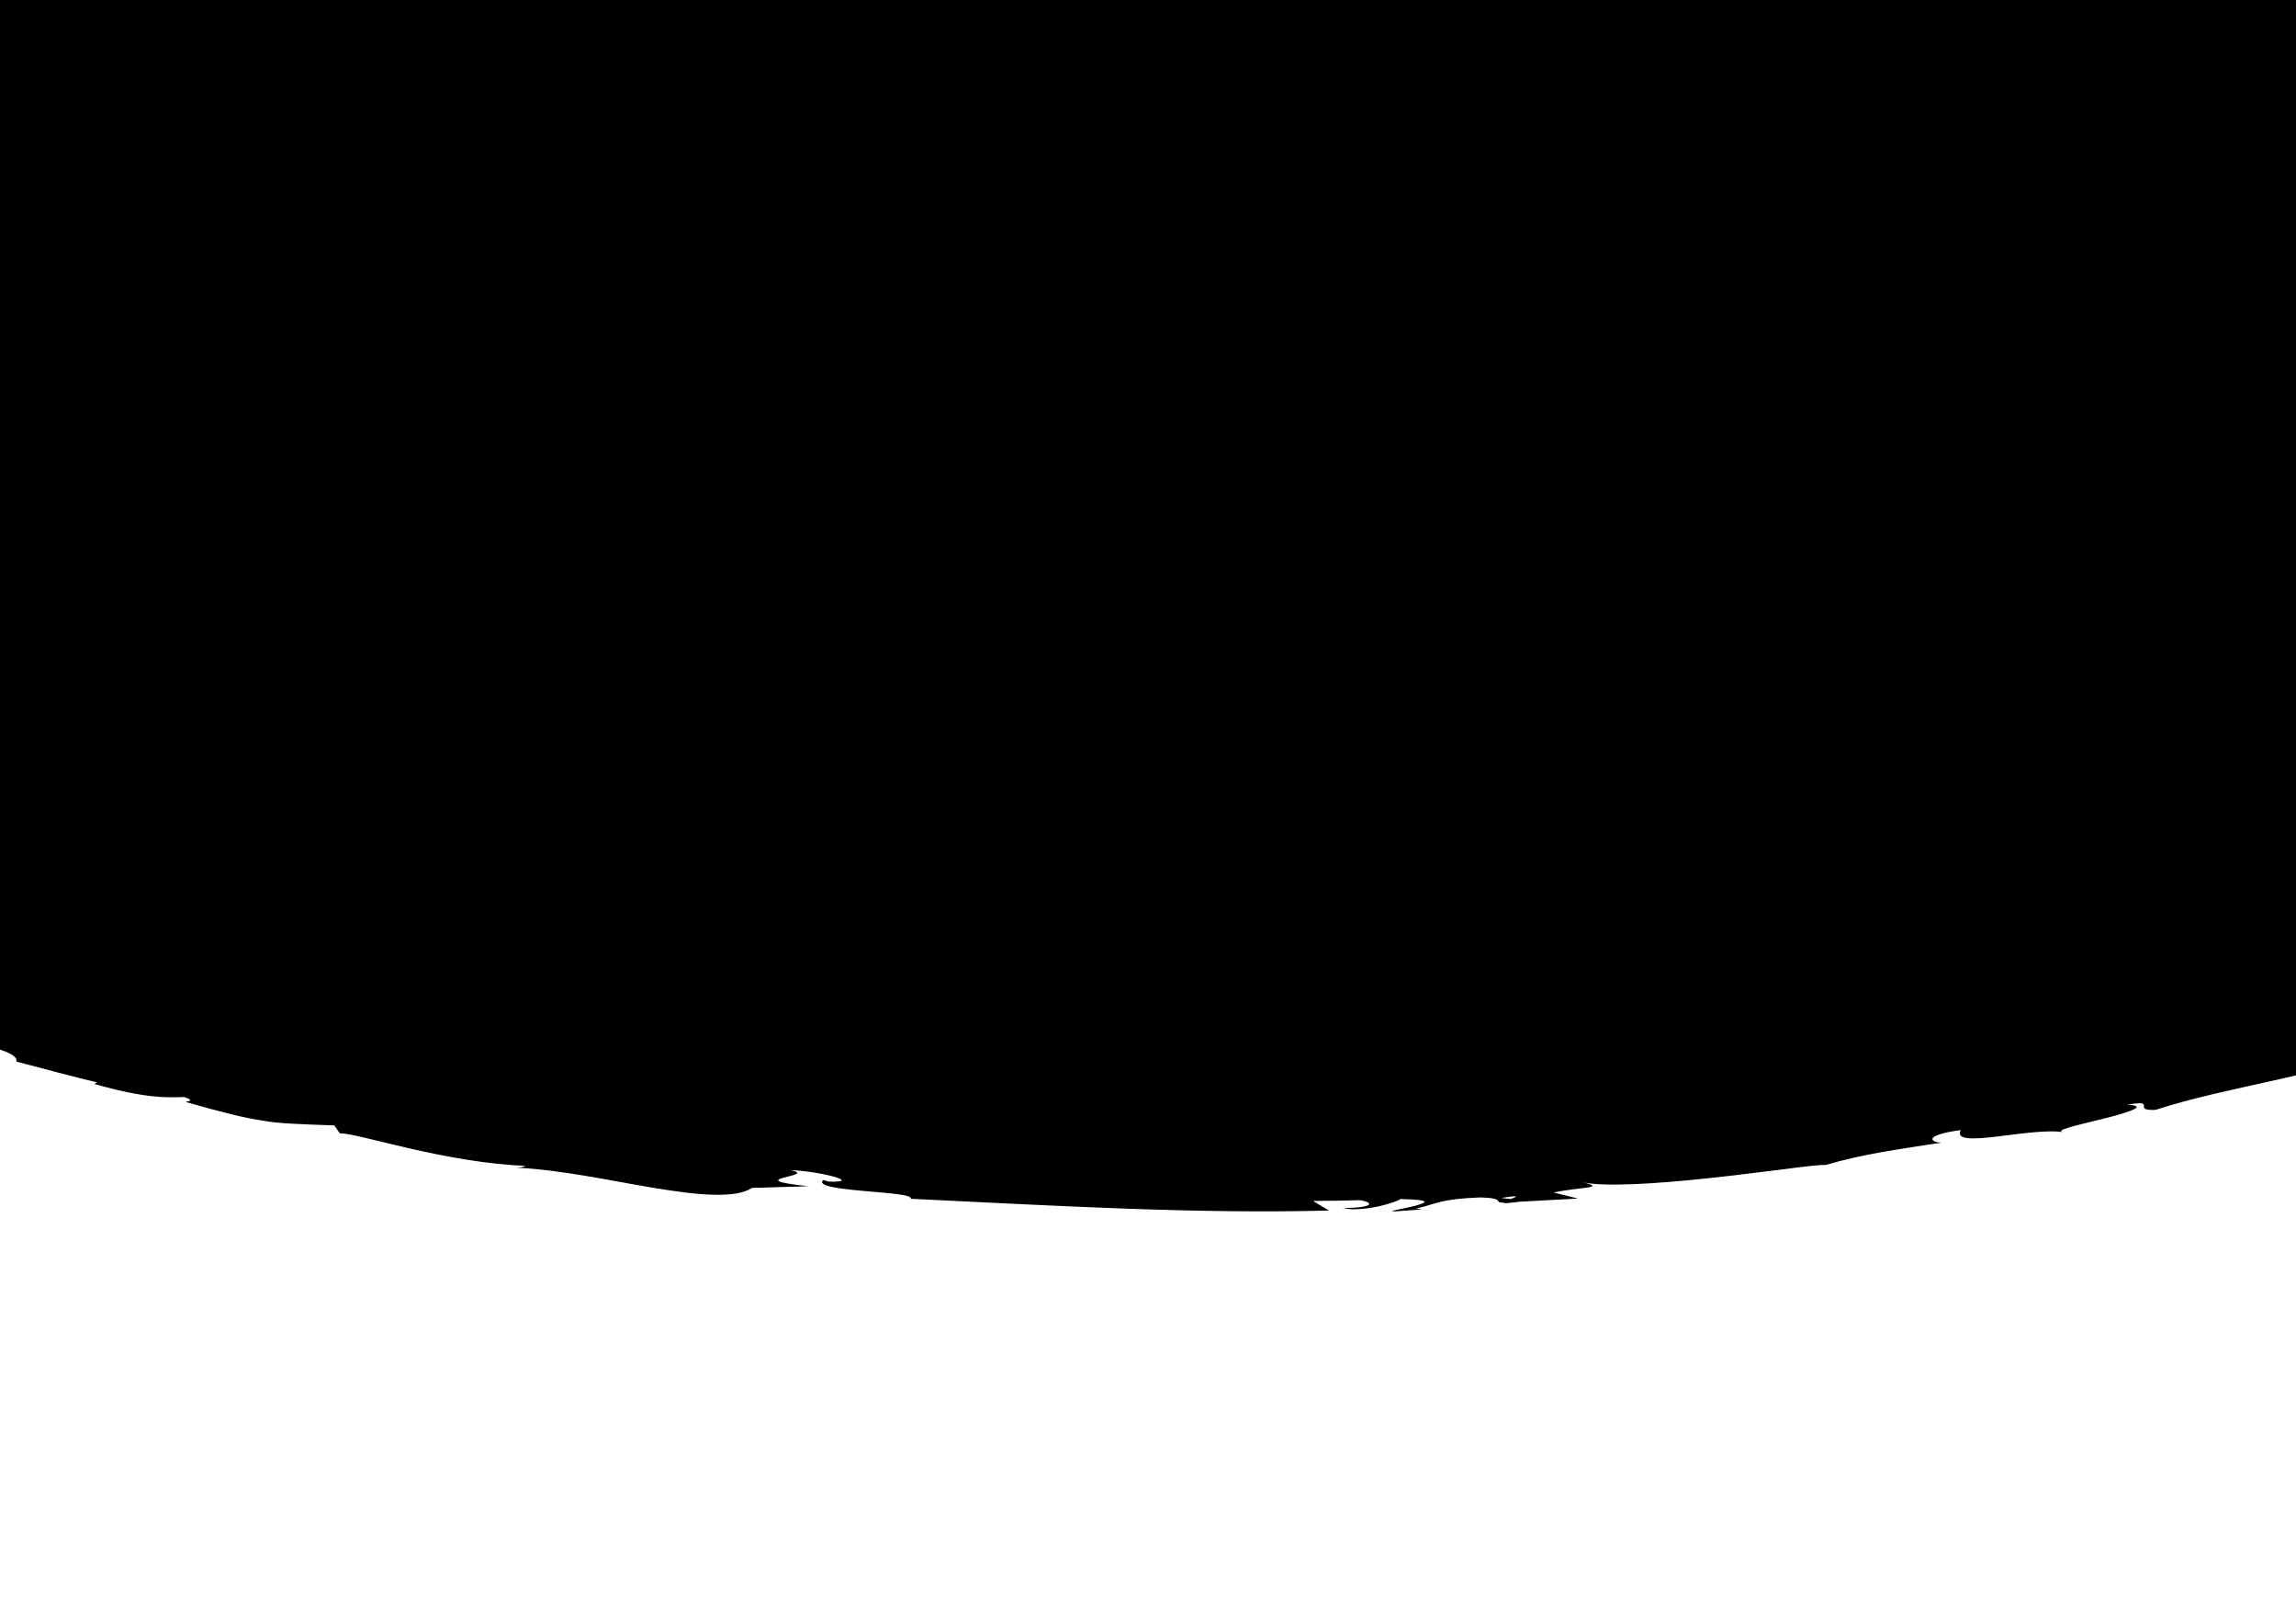 <?xml version="1.0" encoding="utf-8"?>
<!-- Generator: Adobe Illustrator 18.1.1, SVG Export Plug-In . SVG Version: 6.00 Build 0)  -->
<svg version="1.1" id="Layer_1" xmlns="http://www.w3.org/2000/svg" xmlns:xlink="http://www.w3.org/1999/xlink" x="0px" y="0px"
	 viewBox="0 0 841.9 595.3" enable-background="new 0 0 841.9 595.3" xml:space="preserve">
<g>
	<ellipse fill-rule="evenodd" clip-rule="evenodd" cx="432.8" cy="178.8" rx="690.6" ry="255"/>
	<g>
		<g>
			<g>
				<g>
					<path d="M1135.4,174.7c0,5.2,2,3.3,2.4,4.1C1137.1,170,1134.9,175,1135.4,174.7z"/>
					<path d="M1100.5,101.2l1.6,0.6c0,0-0.6-0.5-1.4-1.2c-0.9-0.7-2-1.7-3.1-2.7c-2.3-1.8-4.6-3.7-4.6-3.7s1.9,1.7,3.8,3.4
						c1,0.8,1.9,1.8,2.6,2.4C1100,100.8,1100.5,101.2,1100.5,101.2z"/>
					<path d="M1046,52.3c0.9,1.7,2.7,3.5,5.1,5.3c2.3,1.9,5.2,3.8,8.3,5.9c6.1,4.2,12.9,8.8,17.3,13.7l1,2c0,0,1.6,0.5,3.2,0.9
						c1.6,0.5,3.1,1,3.1,1c-0.7-0.7-1.5-1.4-2.3-2.1c-0.8-0.7-1.6-1.3-2.4-2c-1.6-1.3-3.3-2.7-5-4.1c-3.5-2.6-7-5.3-10.5-7.8
						C1056.8,60.2,1050.2,55.9,1046,52.3z"/>
					<path d="M1016.8,25.2c0.7,1.2-1.3,0.4-1.5,0.3c0.1,0,0.3,0.1,1.6,0.7c0.7,0.3,1.6,0.8,2.9,1.4c1.3,0.6,2.8,1.4,4.8,2.5
						c-0.7-0.6-0.9-0.8-1.3-1.1C1021.9,28.2,1020,27.1,1016.8,25.2z"/>
					<path d="M1023.3,29C1030,32.8,1019.5,25.4,1023.3,29L1023.3,29z"/>
					<path d="M991.4,12.9c0,0,0.6,0.2,1.5,0.5c0.9,0.3,2.1,0.8,3.3,1.2c2.4,0.9,4.8,1.7,4.8,1.7c-1.5-1.7-9.5-6-6.3-5
						C985,7.4,986.6,9.1,991.4,12.9z"/>
					<path d="M981.6,11.1l4.9,1.8C985.9,12.2,984.7,11.4,981.6,11.1z"/>
					<path d="M997,16.8c0,0-2.6-1-5.2-2c-2.6-1-5.2-1.9-5.2-1.9c1.1,1.2,0.7,2.3,4.8,1.9C990,15.3,992.5,15.3,997,16.8z"/>
					<path d="M1002.4,20.1c4.7,3.4,10.9,7.2,1.4,3.6c8.7,4.3,12.6,5.8,12.3,4.8c-0.2-0.4-1.4-1.5-3.7-2.9
						C1010.1,24.1,1006.7,22.3,1002.4,20.1z"/>
					<path d="M1040.8,53.3c0,0,1.4,1.2,2.8,2.5c1.4,1.3,2.8,2.6,2.8,2.6s1.5,0.7,3,1.4c1.5,0.7,3,1.4,3,1.4c-1.5-0.8-4.3-3-6.8-5
						c-1.2-1-2.4-1.9-3.3-2.4C1041.5,53.2,1040.9,53,1040.8,53.3z"/>
					<path d="M934.2-13.8c-0.9,0.5,2.5,3.1,2.8,4.3l7.2,1.9c-1.7-0.9-4.2-2.2-6.2-3.4C935.9-12.1,934.3-13.2,934.2-13.8z"/>
					<path d="M937-9.5l-10.9-2.7C935.4-8.6,937.3-8.5,937-9.5z"/>
					<path d="M978.3,13.9c0,0,1.1,0.3,2.8,0.8c1.7,0.5,3.9,1.2,6.1,1.9c2.2,0.7,4.4,1.4,6.1,1.9c1.6,0.5,2.7,0.9,2.7,0.9
						s-1.3-0.5-3.2-1.2c-1.9-0.7-4.5-1.6-7.2-2.4c-2.6-0.9-5.2-1.8-7.2-2.4c-2-0.6-3.3-1-3.3-1L978.3,13.9z"/>
					<polygon points="894.1,-28 900.7,-27.7 889.1,-28.7 					"/>
					<path d="M867.1-36.1c4.9-0.1-5.4-4.2-0.5-3.6c-3.7-1-7.2-1.5-10.6-2c-3.3-0.4-6.5-0.7-9.5-0.9c3.1,0.5,6.2,1.3,9.6,2.3
						C859.6-39.2,863.2-37.9,867.1-36.1z"/>
					<path d="M836.7-43.6c3.1,0.5,6.4,0.7,9.9,1C843.3-43.1,840-43.5,836.7-43.6z"/>
					<path d="M908.5-19c-0.7-0.7-1.8-2.4-7.6-4.9l3.5,3.4C905.6-20,907.1-19.5,908.5-19z"/>
					<path d="M904.5-20.3l-0.1-0.1c-4.5-1.6-7.6-2.6-8.9-3.1C896.6-23.1,899.4-22.2,904.5-20.3z"/>
					<path d="M909.5-18.6c-0.4-0.1-0.7-0.2-1-0.4C908.8-18.6,909-18.5,909.5-18.6z"/>
					<path d="M952.5,0.4c-1.6-0.3-3.6-0.9-5.6-1.3c-2-0.4-3.8-0.8-5.2-1c-2.6-0.3-3,0.4,2.7,3.6C949.3,2.2,942.7-1.7,952.5,0.4z"/>
					<path d="M913.8-14.3l10.9,4.5c0-0.6-1.7-2.1,1.5-1.5c0,0-0.8-0.2-1.9-0.5c-1.2-0.3-2.7-0.6-4.3-1
						C916.9-13.6,913.8-14.3,913.8-14.3z"/>
					<path d="M908.1-15.5c0,0,1.4,0.3,2.8,0.6c1.4,0.3,2.8,0.6,2.8,0.6l-4.1-1.6L908.1-15.5z"/>
					<path d="M855.6-36.3c-5.1-0.5-10.5-1.9-16.6-3.4c3.2,1.1,6.4,2.1,9.7,3.1c3.2,1,6.5,2,9.7,2.9
						C859.4-34.1,862.5-34.4,855.6-36.3z"/>
					<path d="M879.4-28.7c-0.3-0.1-0.8-0.2-1.1-0.2C878.9-28.5,879.4-28.3,879.4-28.7z"/>
					<path d="M779-54c0.3,0.2,0.6,0.4,0.9,0.6c0.1-0.1,0.2-0.2,0.3-0.3L779-54z"/>
					<path d="M859.3-33c4.7,1.8,7.8,2.2,10.7,2.3c-3.7-0.9-7.6-1.9-11.7-3C857.9-33.5,857.7-33.3,859.3-33z"/>
					<path d="M819.7-46.9c2.5,1,5.3,2.2,8.2,3.3C825.6-44.9,820.7-47.2,819.7-46.9z"/>
					<path d="M876.8-30c0.3,0,0.5,0.1,0.8,0.1C876.1-30.8,876.3-30.5,876.8-30z"/>
					<path d="M876.8-30c-2.6-0.5-4.7-0.5-6.8-0.7c3,0.7,5.8,1.3,8.3,1.7C877.7-29.2,877.2-29.6,876.8-30z"/>
					<path d="M758.1-44.3c0.6-0.9,4.2-1.2,9-0.6c4.8,0.5,10.8,1.8,16.1,4.1c11.2,0.9,5.5-7-3.3-12.6c-0.5,0.8-0.7,1.5-12.2,0.4
						c1.9,0.9,8,2.8,12.4,4.5c4.4,1.7,7.1,3.1,2.2,3c-15.1-2.2-12.1-3.2-19.2-5.8c5.7,3.6-19.7-0.2-17.1,4l13.3,1.3
						C759.5-45.5,754.5-45.5,758.1-44.3z"/>
					<path d="M801.4-48.4l4.7,0.8c-5.2-1.5-8.8-3.2-15.5-6.3c-8-0.8-9.7-0.4-10.4,0.1c0,0,5.7,1.3,11.4,2.6
						c5.7,1.4,11.4,2.8,11.4,2.8L801.4-48.4z"/>
					<path d="M826.9-42.5c-4.1,1.1-15.5-0.7-9.2,3.3c13.6,3.3,9.9,0.6,18.2,1.8c-22-5.1,6.6,0.4-8.9-4.8c4.4,0.8,8.3,1.6,12,2.5
						c-3.9-1.3-7.6-2.6-11.1-3.9c0.2,0.1,0.3,0.2,0.5,0.3l0.1,0c0,0,0,0,0,0c0.9,0.5,1.1,0.7,0.1,0.3c-0.1,0-0.3-0.1-0.5-0.1
						C827.9-42.8,827.4-42.6,826.9-42.5c-6.2-2.1-0.9-0.8,1.2-0.5c0.1-0.1,0.3-0.1,0.3-0.2c0,0,0,0-0.1,0c0,0-1.4-0.3-3.5-0.7
						c-2.1-0.4-4.9-1-7.7-1.5c-2.8-0.5-5.6-1-7.7-1.4c-2.1-0.4-3.5-0.6-3.5-0.6c2.3,0.7,4.9,1.4,8.2,2.2
						C817.7-44.6,821.7-43.7,826.9-42.5z"/>
					<path d="M931.6,1.7c-0.6-0.4-0.5-0.6-0.5-0.7C929.6,0.7,929.1,0.7,931.6,1.7z"/>
					<path d="M923.4-2.8c1.6,0.3,3.2,0,8.1,2.1c4.1,2.2-0.4,1-0.4,1.7c3.2,0.6,11,2.7,2-2l-1.6-0.3c-8.2-4-18.3-10.4-16.7-10.1
						C916.7-8.7,918.4-6.7,923.4-2.8z"/>
					<path d="M875-23.6c0,0-1.1-0.3-2.9-0.7c-1.7-0.4-4-0.9-6.3-1.5c-4.6-1.1-9.2-2.1-9.2-2.1s2.2,1.1,4.3,2.2
						c2.2,1.1,4.3,2.3,4.3,2.3l-0.1-1.2C875.3-21.2,873.5-23.1,875-23.6z"/>
					<polygon points="777.1,-55.5 780,-57.2 768.7,-56.3 					"/>
					<polygon points="753.1,-60.1 754.3,-61.8 747.8,-61.9 					"/>
					<path d="M-69.7,341l5.2,1.5C-66.9,341.6-68.5,341.2-69.7,341z"/>
					<path d="M-105.4,325.4l-1.3,0.5C-104.8,326.1-104,326.1-105.4,325.4z"/>
					<path d="M155.9-67.4c-8.2-0.6-17.6-1.8-16.3,0.2l2.8,1.7C147.9-66.9,152.2-67.3,155.9-67.4z"/>
					<path d="M-216.2,92.3c0.7-0.4,1.4-0.8,2.1-1.2c0.9-1.9,1.7-3.7,2.4-5.2C-213.1,87.8-214.7,90-216.2,92.3z"/>
					<path d="M-213.5,102.5c0,0-0.5,0.4-1.2,1c-0.7,0.6-1.7,1.4-2.6,2.3c-1,0.8-1.9,1.7-2.6,2.3c-0.4,0.3-0.6,0.6-0.9,0.8
						c-0.2,0.2-0.3,0.3-0.3,0.3c0.9-0.7,2-1.6,3.3-2.7C-216.7,105.3-215.3,103.9-213.5,102.5z"/>
					<path d="M137.3,395l6.6-1.1C134.1,392.2,138.2,394,137.3,395z"/>
					<path d="M504.5-86.7c-6.9-1.1-12.4-1.6-17.3-1.9C495.5-87.1,502.2-85,504.5-86.7z"/>
					<path d="M-92.9,356.3c3.3,0.9,4.8,1.1,4.9,0.6C-91.3,355.9-93.3,355.5-92.9,356.3z"/>
					<path d="M467.1-89c1.2,0.2,2.4,0.4,3.7,0.6c5.1-0.2,10.2-0.4,16.4-0.1C481-89.7,474-90.4,467.1-89z"/>
					<path d="M908.1,350.7c0.6-0.1,1.2-0.3,1.7-0.4C909.9,350,909.2,350.2,908.1,350.7z"/>
					<path d="M1110.5,246.4c-0.3,0.5-0.7,1.1-1.1,1.8c-0.4,0.6-0.9,1.3-1.4,2c-1,1.4-2.1,2.9-3.2,4.4c0.6-0.7,1.3-1.6,2.3-2.9
						c0.5-0.7,1-1.4,1.6-2.3c0.3-0.4,0.6-0.9,0.9-1.4C1109.9,247.5,1110.2,247,1110.5,246.4z"/>
					<path d="M656-76.3C661.1-75.8,656.8-76.4,656-76.3L656-76.3z"/>
					<path d="M679.8-64.5c-1.1,0.1-2,0.3-2.2,0.8C678.1-64.2,678.9-64.4,679.8-64.5z"/>
					<path d="M415.7-75.8c-0.2,0-0.3,0-0.4,0C416.8-75.4,416.5-75.4,415.7-75.8z"/>
					<path d="M663.6-74.3c-1.9-0.5-4.1-1-6.5-1.5C658.1-75.5,660.1-75,663.6-74.3z"/>
					<path d="M662.7-75.5c1.8,0.3,3.1,0.6,4.5,0.8C667.9-74.9,667.3-75.2,662.7-75.5z"/>
					<path d="M648.8-77c2.9,0.3,5.7,0.7,8.3,1.2c-1-0.3-1.4-0.5-1.1-0.5C654.5-76.5,652.3-76.7,648.8-77z"/>
					<path d="M498.2,426.1c0.3,0.1,0.7,0.1,1.1,0.2C504.4,425.2,502.2,425.4,498.2,426.1z"/>
					<path d="M29.5-17.7c0.2-0.1,0.3-0.2,0.5-0.3c-0.2,0-0.5,0.1-0.7,0.1L29.5-17.7z"/>
					<path d="M12.3-11.3c3.4-2.4,6.2-3.8,8.8-4.7c2.7-0.9,5.2-1.4,8.2-1.9l-7.5-4.5c0,0-2.4,2.8-4.8,5.5
						C14.7-14.1,12.3-11.3,12.3-11.3z"/>
					<path d="M19.4,370.1c0,0-2.9-1.3-5.9-2.7c-3-1.3-5.9-2.7-5.9-2.7c15.7,1.2,26.2,5.1,15.3-0.6c-0.9,1.5-4.3,1.5-9.1,0.6
						c-4.7-0.8-10.7-2.5-16.7-4.2c-11.9-3.5-23.7-7.2-25.6-4.3l-7.5-4.1c2.3,0.8,2.8,0.6,5,1.4c-3.6-2.1-6.2-3.1-8.4-3.6
						c-2.2-0.5-4-0.4-6-0.3c-2,0.1-4.1,0.2-7-0.2c-2.9-0.5-6.4-1.5-11.3-3.6c-6.7-3.2-11.1-6-6.1-4.9c0,0-1-0.3-2.5-0.7
						c-1.5-0.4-3.5-1-5.4-1.6c-3.9-1.2-7.9-2.4-7.9-2.4c-4.3-2-2.8-2.6,1.5-0.6c0,0-0.4-0.1-1-0.4c-0.6-0.3-1.5-0.6-2.6-1.1
						c-2.2-0.9-5-2.1-7.9-3.3c-2.9-1.2-5.7-2.5-7.9-3.4c-2.2-0.9-3.6-1.6-3.6-1.6l0.3-0.1c-3.7-0.6-11.7-2.6-15.5-3.8
						c-5.2-3.7,3.2,0.8,2.1-0.7c0,0-3.3-1.2-6.5-2.4c-3.2-1.3-6.5-2.5-6.5-2.5c-2.1-2.1-0.4-2.2,2.9-1.1c1.6,0.5,3.6,1.3,5.8,2.2
						c2.1,0.9,4.4,2,6.5,3.1c-2.1-3-3.8-4.7-5.6-5.8c-1.8-1.2-3.5-1.8-5.8-2.5c-2.3-0.8-5-1.6-8.5-3.5c-1.7-0.9-3.7-2-5.9-3.5
						c-2.2-1.5-4.6-3.3-7.3-5.4c0,0,2.9,1.5,5.8,2.9c2.9,1.5,5.8,2.8,5.8,2.8c-1.3-1.8-2.9-3.5-4.7-5.1c-1.8-1.6-3.8-3-5.9-4.6
						c-2.1-1.6-4.5-3.2-6.9-5.1c-2.4-1.9-5-4-7.6-6.5c0.5,0.8,2.1,2.4,3.9,4.4c0.9,1,1.9,2.1,2.9,3.2c1,1.1,1.9,2.1,2.8,3.1
						c3.4,4,4.9,6.8-1.9,3.6c-1.6-1.3-3.6-2.8-6-4.3c-2.4-1.6-5.4-3.1-9.1-4.9c0.7-1-0.7-2.5-3.2-4.4c-1.2-1-2.7-2.1-4.4-3.3
						c-0.8-0.6-1.7-1.2-2.7-1.9c-0.9-0.7-1.8-1.4-2.8-2.1l2.5-2.1c-2.2-1.4-3.8-2.4-5.2-3.1c-1.3-0.7-2.3-1.1-3.3-1.5
						c-1.8-0.7-3.4-0.9-6.1-2.4c-2.1-2-3.7-3.7-4.8-5.2c-1.1-1.5-1.9-2.8-2.4-4c-0.5-1.1-0.8-2.1-1-3.1c-0.2-0.9-0.2-1.8-0.3-2.6
						c-3-3.3-4.1-4.2-4.4-4c-0.3,0.2,0.3,1.6,0.8,3c0.5,1.4,1,2.7,0.3,2.7c-0.3,0-0.9-0.3-1.9-1.1c-0.5-0.4-1.1-0.9-1.8-1.6
						c-0.7-0.7-1.5-1.5-2.4-2.5c-2.3-3-4.3-5.8-6.5-8.5c-1-1.3-2-2.7-3-4l-1.6-2c-0.5-0.7-1-1.3-1.5-2c-4.1-5.3-8.4-11-12.8-18.7
						c-0.4-1.2-0.6-2.2-0.7-2.8c-0.1-0.7-0.1-1.1-0.1-1.3c0.1-0.4,0.5-0.1,0.9,0.4c0.9,1,2,2.8,1.8,0.9c0,0-1.4-1.9-2.8-3.7
						c-0.7-0.9-1.3-1.9-1.8-2.7c-0.5-0.7-0.8-1.2-0.8-1.2c-0.6-2.1,0.4-1.7,0.9-1.4c-0.4-0.9-0.8-1.5-1-2c-0.3-0.5-0.5-0.8-0.8-1.1
						c-0.5-0.5-0.9-0.6-1.4-0.9c-0.5-0.3-1-0.6-1.6-1.7c-0.6-1.1-1.2-2.8-1.9-5.8c-1.1-0.7-1.3-2.7-1.4-5.5c-0.1-1.4,0.2-3,0.4-4.7
						c0.1-0.9,0.2-1.8,0.3-2.7c0.2-0.9,0.4-1.9,0.6-2.8c0.2-1,0.4-1.9,0.5-2.9c0.2-1,0.5-2,0.7-3c0.2-1,0.4-2,0.6-3
						c0.2-1,0.5-2,0.7-3c0.2-1,0.4-2,0.6-3c0.2-1,0.4-2,0.6-3c0.2-1,0.3-2,0.4-3c0.1-1,0.2-2,0.3-2.9c2-3.3,1.3,2.3,2.9,1.6
						c0.2-1.3,0.4-2.4,0.6-3.5c0.2-1.1,0.5-2.1,0.7-3c0.5-1.9,0.8-3.5,1.3-4.9c0.9-2.8,1.4-4.8,2.2-6.7c0.7-1.9,1.2-3.8,2.1-6.1
						c0.4-1.2,0.9-2.5,1.5-4.1c0.6-1.6,1.3-3.3,2.2-5.4c0,0,0.2-0.2,0.4-0.5c0.3-0.3,0.7-0.8,1.2-1.3c1-1,2.3-2.4,3.7-3.8
						c1.3-1.4,2.8-2.6,3.8-3.6c1-1,1.7-1.6,1.7-1.6c-4.4,3.5-5,2.2-3.6-1.6c1.3-3.8,4.9-9.8,8.6-15.2c-3.7,2.2-6.9,4-8.8,5.5
						c0,0,0.8-1.1,2-2.6c1.2-1.5,2.9-3.6,4.5-5.6c1.7-2,3.4-4,4.7-5.5c1.3-1.5,2.2-2.4,2.2-2.4c1.1-0.7,1.5-0.4,1.3,0.4
						c-0.1,0.8-0.8,2.2-1.5,3.8c0.8-1.2,1.6-2.3,2.3-3.2c6.3-4.1,4.6-0.1,2,4.7c-2.3,1.3-4.5,2.5-6.7,3.7c-2.2,5-3.8,9.9-1.7,10.4
						c0.6-1.2,2.1-3.2,3.9-5.3c-0.5,1.3-0.7,2.2-0.1,2c0.4-0.1,0.8-0.7,1.3-1.6c0.5-0.9,1.3-2.1,2.1-3.5c0,0,1.4-0.2,2.9-0.3
						c0.7-0.1,1.4-0.1,2-0.2c0.5,0,0.9-0.1,0.9-0.1l-0.1-1.8c0,0,1.3-1,3.3-2.5c1.9-1.5,4.6-3.4,7.3-5.3c0.7-0.5,1.3-0.9,2-1.4
						c0.7-0.4,1.3-0.9,2-1.3c1.3-0.8,2.5-1.6,3.5-2.3c2-1.4,3.4-2.2,3.4-2.2c1.6-1.8,3.2-3.5,4.7-5.3c1.6-1.7,3.2-3.5,4.8-5.2
						c1.6-1.8,3.3-3.5,5.1-5.3c1.7-1.8,3.5-3.6,5.5-5.3c7.7-7.2,17.1-14.7,30.3-22.5c-5.5,5.9,0.6,4.5,1.6,7.5
						c-2.2,0.2-4.6,1.1-7.1,2.4c-2.5,1.4-5.1,3.1-7.9,5.1c-2.8,2-5.7,4.2-8.7,6.4c-3,2.2-6.2,4.4-9.6,6.4c7-4.1,6.3-1.8,4.9-0.3
						c0,0,1.4-1.1,3.4-2.7c2-1.6,4.9-3.7,7.6-5.8c2.8-2.1,5.7-4.1,7.8-5.6c1.1-0.8,2-1.4,2.6-1.8c0.6-0.4,1-0.7,1-0.7
						c0.3,1.3,1.9,1,4.2,0.1c2.3-0.9,5.4-2.5,8.9-3.6c-3.6-1,0.6-4.1,7.1-7.7c6.4-3.6,15-7.5,20-10.5c0.7,0.6,0.5,1.6-1.4,3.1
						c-1.9,1.5-5.5,3.5-11.9,6.3c3.8-0.8,6.8-2,9.2-3.5c2.4-1.5,4.4-3.2,6.3-4.8c1.9-1.7,3.9-3.4,6.3-4.9c2.4-1.4,5.3-2.6,9.1-3.4
						c-3.1,1.3-4.9,1.8-5.8,3.1c6.7-4.6,25.4-10.5,21.6-7.4c0,0-0.8,0.3-1.6,0.6c-0.8,0.3-1.6,0.6-1.6,0.6C-54.6,7-38.4,1.2-24.5-4
						C-10.6-9.2,1-13.9,2-16.4c0.4,0.5-1.4,5.8-2.5,7c0,0,2.2-1.6,5.4-3.9c3.2-2.4,7.6-5.5,12-8.6c4.4-3.1,8.9-6.1,12.2-8.4
						c3.3-2.3,5.6-3.8,5.6-3.8c-1.3,2.2,2,4.6,3.3,7.2c0.7,1.3,0.9,2.7-0.2,4.2c-1.1,1.5-3.4,3-7.8,4.8c5.3-0.9,11.9-2,22.7-6
						c-3.7,0.3-10.2-2.9-5.4-4.5c14.4,0.7,9.9-0.2,27.2-0.7c-5.6,0.5-0.9-6.5,7.8-8.2c-1.2,1.1,1.9,5.4-1.1,6.6c0,0,5-2.5,10-5.1
						c5-2.5,10.1-5,10.1-5c-5.1,2.1,0,4.9,5.1,5.4c-2.4-0.7,18.4-3.5,24-5l-9.3,0.4c6.1-0.9,10.5-2.1,14.1-3.5
						c3.6-1.3,6.4-2.8,9.3-4.4c2.8-1.5,5.6-3.1,9.2-4.4c3.6-1.3,8.1-2.6,14.1-3.4c-2.8,1.6-6.1,8.2,6.2,7c1.3-0.9,3.4-2.5,6.1-4.4
						c2.7-1.9,6.1-4.1,10-6.3c3.9-2.3,8.3-4.5,13.1-6.5c2.4-1,4.9-2,7.4-2.8c2.5-0.8,5.2-1.6,7.8-2.2l4.3,1.1c0,0,4.1-1,8.2-1.9
						c4.1-0.9,8.2-1.8,8.2-1.8c-2.5,1.4-6.1,3.1-10.3,5.1c-4.2,2-9.1,4.3-14.1,6.5c-10.1,4.5-20.7,9.1-28.3,12
						c4.6,0,5.3,0.4,6.6,0.5c1.2,0.1,3,0,9.8-1c5,0.9-7.1,3.3-11.1,4c0,0,2-0.2,5-0.5c3-0.3,7-0.7,10.9-1.1c4-0.4,8-0.8,10.9-1
						c3-0.3,5-0.4,5-0.4c-1.8-3.2,23.9-6.1,22.4-8.7c0,0-2.1,0.4-5.4,1.1c-3.2,0.7-7.5,1.6-11.8,2.5c-8.5,1.9-17,3.8-17,3.8
						c-1.8-3.1,18.8-12,41.6-13.7c5.9,0.8-3.7,6.4-3.1,7.5c1.4-0.7,6.7-1.8,11.9-2.6c5.2-0.8,10.4-1.3,11.5-1l-9.4,2.7
						c12.7,0.1,20.2-6.3,35.6-4.2c2.6-0.1,6.6,0.7,10,1.3c3.4,0.6,6.3,0.9,6.7-0.1c-8.8-3.3-11.3-15-5.7-18.3
						c0.9,0.1,7.9,0.6,15.4,1.2c7.5,0.7,15.5,1.6,18.6,2.4c4.4,1.3,1.2,3.2-2.1,5.1c-3.3,1.9-6.8,3.8-3.1,4.9c0.3-0.9,5-2.3,7-2.8
						c5.5,0.6-2.2,2.9,9.8,2c1.9-3.5,24.4-0.6,5.5-3.1c5.8-0.7,9-0.6,12.3-0.4c3.4,0.2,7,0.4,13.9,0.2c-2.2-1,0.8-3,5.9-4.8
						c5.1-1.8,12.2-3.5,18.1-4.1c-0.7,0.9,2,2,3.3,2.5c6,0,11.4,0.2,16.3,0.3c5,0.2,9.5,0.5,14.1,0.7c4.5,0.2,9,0.5,13.8,0.7
						c4.7,0.2,9.8,0.4,15.4,0.5c2.1,0.9,12.9,2.1,8.2,3.5c3.2-0.5,6.2-1.6,13.2-1.4c13.3,3.4-15.4,0-5.3,3.8c0.5-1,5-1.5,10.6-1.9
						c5.6-0.4,12.3-0.6,17.3-1c-1.4-1.6-7.1-2-13.7-1.9c-6.6,0.1-14,0.8-19,1.3c0.1-4.2,17.4-8.2,41.1-9c18.8-0.1,8,3.1,11.2,2.7
						c17.5,1.4,25.1,0.1,32-0.9c3.4-0.5,6.7-1,10.9-1c4.2,0,9.3,0.5,16.6,1.9c11.3,3.7,0,5.4,2.4,7.5c-7.6-0.2-13.4-1.1-18.6-2.1
						c-5.2-1-9.7-2-14.9-2.3c0,0,3.1,0.5,6.3,1.1c3.1,0.6,6.3,1.1,6.3,1.1c-4.9,0.5-15.1,0.4-20.6-0.7c2.4,0.8,7.3,1.4,13.7,2.1
						c6.4,0.7,14.3,1.3,22.8,2.2c8.5,0.8,17.5,1.7,26,2.8c8.5,1.1,16.6,2.3,23.3,3.7c4.9-0.3,13.2-0.2,9.5-1.8l-8.6-0.6
						c-7.6-3.1,16.4-1.1,5.7-3.4c5.8-0.1,12-0.2,18.7,0c3.4,0.1,6.9,0.4,10.5,0.8c3.7,0.4,7.5,1,11.4,2l2.6,3.5
						c-0.2-0.9-10.2-3.4-14.9-3.1c1.7-0.1,4.1,0.3,6.8,1c2.7,0.7,5.7,1.6,8.8,2.4c6.1,1.6,12.4,3,16.3,1.6c0,0-2.7-1-5.5-2
						c-1.4-0.5-2.7-1-3.8-1.3c-1-0.4-1.7-0.6-1.7-0.6c5.8,0.1,12.4,0,19.3,0.2c6.9,0.3,14.1,0.9,21.1,2.7c-5.9-4.1-3.3-0.3-12.8-5.5
						c4,2.9-5.1,1.3-13.5-0.1c-8.5-1.4-16.3-2.6-9.6,0.8c-9.8-5.7-17.7-4.5-30.9-9.9c0.3,1.1,4.6,2.5-7.4,0.5
						c-0.6,0.2-1.9,0.4-2.8,0.5c-0.4-0.1-0.5-0.1-0.8-0.2c0.2,0.1,0.4,0.1,0.6,0.2c-0.5,0.1-0.6,0.1,0.2,0.1
						c2.8,0.8,5.1,1.6,5.9,2.3c-3.1,0.8-9.5,0.5-15.9,0.1c-6.4-0.3-12.8-0.8-16.1-0.6c-7.1-1.3,3.1-0.8-0.7-2.3l-9.9,0.7
						c-0.7-2.4-18.6-5.7-1.6-5.3c0,0-3.8-0.4-7.6-0.8c-3.8-0.4-7.6-0.8-7.6-0.8c-4.4-1.1-9.7-2-14.8-2.6c-5.1-0.6-10.1-0.9-14-0.8
						c-7.1-1.1-18.3,1.1-11.9-0.2c0,0-6-0.1-12-0.2c-6,0-12-0.1-12-0.1l-0.2-0.6c-23.6-1.7-48.6,1.2-75.5-3.4c-4,0.2-8,0.5-12.7,0.6
						c-2.4,0.1-4.9,0.1-7.6,0c-2.8,0-5.8-0.1-9.1-0.3l-2.6-2c-10.2,0.6-30.7-1.8-35,0.3c-2.8-1.3-7.3-1.9-12.7-2.2
						c-5.5-0.2-11.9-0.1-18.5,0.2c-3.3,0.2-6.7,0.4-10,0.6c-3.3,0.2-6.6,0.5-9.8,0.7c-3.2,0.2-6.2,0.4-9,0.5
						c-2.8,0.2-5.4,0.3-7.6,0.3l-0.5,2.6c-3.1,0.1-6.1,0.3-9.2,0.5c-3.1,0.3-6.2,0.6-9.4,0.9c-6.4,0.7-13.1,1.6-20.7,2.6l1.1,2.2
						c-13,2.8-34,1-54.7,3.5c1.3-1,6.6-1.3,10.4-1.2c-3.2-0.3-6.4-0.4-9.6-0.4c-3.2,0.1-6.4,0.4-9.6,0.7c-6.4,0.7-12.8,2-19.2,3.3
						c-6.3,1.3-12.6,2.8-18.7,3.7c-6.1,1-12,1.8-17.8,1.6c-5.5,1.6-9.5,2-13.5,2c0.5-0.1,1-0.2,1.4-0.3c-0.6,0.1-1.4,0.2-2.3,0.3
						c-2.5,0-5.1,0-7.9,0.1c2.4,0.2,4.7,0.2,6.7,0.1c-4.3,0.7-10.8,2.1-17.1,3.7l-3.1-1.9c-0.5,0.1-0.9,0.2-1.5,0.3
						c-6.4,0.2-4.8,2-1.2,3.2c-3.1,0.9-6,1.9-8.2,2.9c-5.8-2.9-16.4,4.3-24.1,1.6c-1,0.7-3.4,1.5-6.6,2.5c-3.2,1-7.1,2-10.9,3.2
						c-7.7,2.3-15.2,4.9-16.4,7.4c-0.3-0.5-2.3-0.3,1.1-1.1C71-45,67.4-44.4,64-43.7c-3.4,0.7-6.7,1.7-9.7,3.1l-3.7-2.3
						c0,0-3.6,1.9-7.2,3.9c-3.6,2-7.1,3.9-7.1,3.9c-4.9,0.3-8.3,0.5-9.5-0.1c-1.2-0.5-0.1-1.7,4.2-4.1c-10.6,4.7-15,6.3-19,7.8
						c-4,1.5-7.6,2.8-16.4,7.3l0.3-2.2c-3.3,1-7.5,3-11.3,4.7c-1.9,0.8-3.8,1.6-5.4,2.2c-1.7,0.6-3.1,0.9-4.2,0.8
						c-8,0.6-26.4,6.5-47.4,14.6c-10.5,4-21.6,8.7-32.4,13.2c-10.8,4.6-21.3,9.2-30.7,13.1c2.4,0.4,2.5,1,1.3,1.7
						c-1.2,0.8-3.7,1.7-6.5,2.7c-2.8,1-5.9,2.2-8.2,3.4c-2.3,1.2-3.9,2.5-3.7,3.6c-2.7,0-8,2.2-2.9-2.2c-4.3,3-8.2,5.2-11.8,7.4
						c-1.8,1.1-3.5,2-5.1,3c-1.6,1-3.2,1.9-4.7,2.8c-1.5,0.9-3,1.8-4.4,2.8c-1.4,1-2.7,2-4,3c-1.3,1.1-2.6,2.2-3.8,3.4
						c-1.2,1.2-2.4,2.6-3.6,4c-2.8,0.3,2.4-4.3,0.2-3.7c-1.2,1.3-4.7,4.9-6.9,5.7c-2.2,0.7,1.7-2.9,4.1-5.3c-1.1,0.8-2.1,1.6-3,2.4
						c-0.9,0.8-1.8,1.5-2.6,2.3c-1.6,1.4-2.9,2.8-4.1,4c-2.2,2.5-3.6,4.5-4.4,6.3c-0.8,1.7-1,3.1-0.9,4.4c0.1,1.2,0.4,2.3,0.8,3.3
						c-9.3,5.8-12.9,10-16.3,17.5c-1.7,1-3.9,2.4-4.6,2.3c-0.3,0-0.3-0.5,0.3-1.5c0.3-0.5,0.8-1.2,1.5-2.1c0.7-0.9,1.5-2,2.6-3.2
						c-1.4,1.3-4,4.1-7.2,7.5c-1.5,1.8-3.2,3.8-4.9,5.8c-1.6,2.1-3.3,4.3-4.9,6.5c-1.5,2.2-3,4.5-4.3,6.6c-1.2,2.2-2.3,4.2-3.2,5.9
						c-1.7,3.6-2.3,6.1-1.7,6.7c-1.9,1.7-4.7,9.6-5,11.7c-0.4,1-0.8,1.9-1.1,2.8c-0.4,0.9-0.6,1.8-0.9,2.6c-0.5,1.6-1,3.1-1.5,4.5
						c-0.7,2.7-1.3,5-1.9,7.3c-0.4,2.3-0.9,4.6-1.3,7.4c-0.3,2.8-0.7,6.1-0.7,10.4c0,0,0.2-1.2,0.3-2.4c0.1-0.6,0.2-1.2,0.2-1.6
						c0.1-0.4,0.2-0.7,0.2-0.7c0.8,1.7,1.4,3.5,1.5,5.3c0.1,0.9,0.1,1.9,0.2,2.8c0.1,1,0.1,2,0,3.1c0,1.1-0.1,2.2-0.1,3.4
						c0,1.2,0.1,2.5,0.1,3.8c0,2.7,0.5,5.7,1.2,9l-0.5-0.3c0.1,1,0.2,1.9,0.3,2.8c0.1,0.9,0.3,1.7,0.4,2.5c0.3,1.6,0.5,3,0.8,4.2
						c0.6,2.5,1.1,4.4,1.6,6c1.1,3,1.8,4.5,2.5,6c0.8,1.5,1.6,2.9,2.8,5.8c0.6,1.5,1.4,3.2,2.4,5.5c0.9,2.4,2.3,5.1,3.9,8.6l1.2-2.7
						c0.7,0,1.4,0.3,2.2,1c0.7,0.7,1.5,1.6,2.3,2.8c0.8,1.2,1.6,2.7,2.5,4.3c0.9,1.6,1.9,3.3,2.9,5.2c2.1,3.7,4.5,7.8,7.4,11.6
						c0.7,1,1.4,1.9,2.2,2.8c0.8,0.9,1.5,1.8,2.3,2.6c1.6,1.7,3.2,3.3,4.9,4.6c0,0-0.2-0.3-0.5-0.8c-0.3-0.5-0.8-1.2-1.2-1.9
						c-0.8-1.4-1.7-2.7-1.7-2.7c1,0.7,1.9,1.6,2.8,2.6c0.9,1,1.8,2.2,2.7,3.5c0.9,1.3,1.8,2.7,2.6,4.1c0.9,1.4,1.8,2.9,2.7,4.4
						c1.8,3,3.6,6,5.4,8.7c1.8,2.7,3.7,5,5.5,6.6c1.4,1.6-3.1-1.5-5.6-3.1c8.9,9.2,10.2,8.9,10.9,7.9c0.8-1,1.2-2.8,8.9,2.4
						c1.8,3.4-6.2,1,4,8.5c1.1,1.2,3.8,2.7,7.3,4.6c1.8,0.9,3.8,1.9,6,2.9c2.2,1,4.5,2.1,6.9,3.2c9.5,4.5,20.2,9.2,27,14.5
						c-1.4-1.4-2.7-2.9-2.7-3.6c0-0.7,1.3-0.6,5.4,0.9c5.9,2.8,13.3,7.8,20.8,12.1c3.8,2.2,7.6,4.2,11.2,5.7
						c3.7,1.5,7.1,2.6,10.3,2.7c1.4,1,1.8,1.5,1.8,1.8c4.8,1.5,12.5,4.1,19.8,6.2c3.7,1.1,7.2,2.1,10.2,2.8c3,0.7,5.6,1.1,7.2,1.1
						c2.9,5.5,17.9,9.6,31.8,12.9c3.5,0.8,6.9,1.6,10,2.3c3.1,0.7,6,1.5,8.4,2.2c4.8,1.5,7.7,3,7.2,4.8c0,0,1.8,0.5,4.6,1.2
						c2.8,0.7,6.5,1.7,10.2,2.7c3.7,0.9,7.4,1.9,10.2,2.6c2.8,0.7,4.6,1.1,4.6,1.1l-1,0.6c18.8,5.3,26,5,33,4.8
						c4.3,1.5,0.9,1.5,0.5,1.8c13.7,3.9,21.3,5.8,28.5,6.9c3.6,0.6,7.1,0.9,11.2,1.1c4.1,0.2,8.8,0.4,14.8,0.6l2,2.9
						c3.3-0.1,13.2,2.7,25.9,5.6c12.7,2.9,28.1,5.8,42.1,6.3c-0.3,0.2-0.9,0.6-3.2,0.7c15.8,0.7,34.2,4.7,50.3,7.4
						c8.1,1.3,15.5,2.4,21.8,2.5c6.2,0.2,11.2-0.5,14.3-2.5c0,0,5.2-0.1,10.4-0.3c2.6-0.1,5.2-0.1,7.1-0.2c1.9-0.1,3.2-0.1,3.2-0.1
						c-26.6-2.8,4.3-3.6-6.6-5.9c10.5,0.3,26.9,4.6,14,4.2l-2-0.6c-2.5,2.2,5.7,3.2,14.5,4c8.8,0.8,18.1,1.3,17.6,2.9
						c52.6,2.5,103.9,5.6,153.3,4.3l-5.8-3.5c0,0,4.3-0.1,8.6-0.1c4.3-0.1,8.6-0.2,8.6-0.2c4.5,0.7,6.2,2.7-6.1,2.9
						c3.3,0.9,8.4,0.3,12.8-0.6c4.4-1,7.9-2.3,8.1-2.7c6,0.1,8.5,0.5,8.8,0.9c0.4,0.4-1.3,1-3.5,1.6c-4.4,1.1-10.9,2.1-7.2,2l10-0.7
						l-2.3-0.3c8-1.9,8.7-3.5,23.4-4.1c9.4,0.2,4.9,2,8.6,1.9c0,0.3,1.2,0.3,5.6-0.3c0,0,5.4-0.3,10.8-0.6c2.7-0.1,5.4-0.3,7.5-0.4
						c2-0.1,3.4-0.2,3.4-0.2l-8.9-2.2c9.5-2.1,20.3-1.5,10.1-3.9c7.5,2,27.7,0.7,47.1-1.4c9.7-1,19.2-2.3,26.9-3.2
						c7.6-1,13.4-1.7,15.7-1.6c13.1-3.9,26.2-5.7,42.5-8.2c-4.1,0-7.1-2.7,7-4.6c-2,3.7,4.5,3.4,13.1,2.4c8.5-1,19.1-2.7,25.2-1.5
						c-5.4-0.6,4.6-2.7,13.7-5c2.3-0.6,4.5-1.1,6.4-1.7c1.9-0.6,3.6-1.1,4.6-1.6c2.2-0.9,2.2-1.7-2-1.9c11.7-2,1.2,2.3,10.4,1.9
						c13.5-4.4,28.7-7.5,44.8-11.1c16-3.6,32.9-7.5,49.5-13.2c0.3-1-5.7-0.5,1-4c0,0,4.7-0.4,9.5-0.8c4.7-0.4,9.5-0.9,9.5-0.9
						c6.4-2.7,4.4-6.8,17.3-8.3c-1.9-0.1-4.8-0.2-0.6-2.1c32.9-9.8,65-24.8,95.6-42.7c7.6-4.5,15.2-9.2,22.6-14.1
						c7.5-4.9,14.7-10,22-15.3l5.4-4l5.3-4.1c1.8-1.3,3.5-2.8,5.3-4.2c1.7-1.4,3.5-2.8,5.2-4.3c7-5.8,13.7-12,20.3-18.5
						c-7.6,6.6-3.5,1.4,1.2-4.5c-3.4,3.6-1.6-1.4-3.2-1.4c0,0,0.3-0.3,0.9-0.9c0.6-0.6,1.4-1.5,2.3-2.5c0.9-1.1,2.1-2.3,3.3-3.6
						c1.1-1.4,2.4-2.8,3.6-4.3l0.9-1.1c0.3-0.4,0.6-0.8,0.9-1.1c0.6-0.8,1.1-1.5,1.7-2.2c1.1-1.5,2.1-2.8,2.9-4
						c1.6-2.4,2.7-4.1,2.7-4.1c0-0.4,0-0.9,0.1-1.4c0.1-0.5,0.2-1.1,0.3-1.8c0.3-1.3,0.8-2.8,1.4-4.4c0.6-1.6,1.1-3.4,1.8-5.2
						c0.3-0.9,0.7-1.8,1-2.8c0.3-1,0.6-1.9,0.9-2.9c1.3-3.8,2.1-7.7,2.6-10.8c0.3-3.1,0.3-5.5-0.3-6.4c0,0-0.3,2.4-0.5,4.8
						c-0.1,1.2-0.3,2.4-0.5,3.3c-0.2,0.9-0.3,1.5-0.3,1.5c-0.3-6.7-3.4-2.6-6.9,2.2c-0.9,1.2-1.9,2.4-2.9,3.6
						c-0.5,0.6-0.9,1.1-1.4,1.7c-0.5,0.5-1,1-1.5,1.4c-1.9,1.7-3.5,2.6-4.4,1.7c0,1.7-0.5,3.4-1.2,5.2c-0.3,0.9-0.7,1.8-1.1,2.7
						c-0.5,0.9-1,1.8-1.5,2.7c-0.5,0.9-1.1,1.8-1.7,2.7c-0.6,0.9-1.3,1.8-2,2.7c-0.7,0.9-1.4,1.8-2.2,2.7c-0.7,0.9-1.6,1.8-2.4,2.7
						c-6.4,7.3-13.8,14.7-19.1,24.6c-4,2.8,1.7-4-0.9-2.9c-0.6,1.3-1.3,2.7-2.1,4c-0.9,1.3-2,2.7-3.3,4.1c-0.7,0.7-1.4,1.5-2.1,2.2
						c-0.8,0.7-1.7,1.5-2.6,2.3c-1.8,1.6-3.9,3.3-6.5,5.1l0.7-1.3c-1.6,1.4-3.2,2.8-4.7,4.1c-1.6,1.3-3.1,2.5-4.6,3.7
						c-2.9,2.4-5.9,4.4-8.7,6.4c-2.8,2-5.6,3.8-8.3,5.5c-2.8,1.7-5.5,3.4-8.3,5c-11.3,6.5-23.3,12.7-41.1,20.9l3.7,0.8
						c-3.8,1.8-6.2,2.7-8.2,3.3c-1.9,0.6-3.4,0.9-5.3,1.5c-3.6,3.7,1.8,1.2,7.3-1.4c5.4-2.6,11-5.3,8-1.5
						c-6.1,0.4-19.5,7.1-32.8,12.8c-6.6,2.9-13.3,5.6-18.8,7.4c-5.5,1.8-10,2.7-12.2,2.2c-12.2,4.6,4.6,1.2-7.7,5.8l-3.8-0.2
						l-2.5,2.9c-8.2,2.6-12.9,2.3-13.6,1.2c2-0.5,5.5-2.2,7.5-3.1c-11,2.1-29.4,10.6-33.3,11.1c0,0,3.1-0.7,6.1-1.4
						c3.1-0.8,6.1-1.5,6.1-1.5c-16.7,6.2-35.8,11.7-54.8,16.8c-19,5.1-38,9.9-54.6,14.9l2.8,0.5c-6.4,1.9-10.9,3-14.5,3.8
						c-3.6,0.7-6.3,1.1-9.1,1.4c-2.8,0.3-5.7,0.6-9.7,1.2c-4,0.6-9,1.5-16.1,3l1-0.5c-2.8,1.1-6,2-9.6,2.9
						c-3.6,0.9-7.4,1.7-11.4,2.2c7-2.5-14-0.3-4.8-3.3c-7,1.7-11.4,2.7-14.2,3.5c-2.9,0.8-4.3,1.3-5.4,1.8c-2.2,1-3.2,2.1-12.3,5.5
						l-4.6-1.2c-6.2,2.5-6.6,3.5-21,5.8c11.7-3-9.6-1.7,3.5-5.4c-15.4-0.2-26.5,2.1-35.6,3.8c-4.6,0.9-8.6,1.6-12.5,1.8
						c-3.8,0.2-7.4-0.1-11-1.2c-6.7,3.2-0.1,3.3,7.2,2.8c7.4-0.4,15.4-1.6,11.6-0.7c3.4,0.5,0.6,1.7-4.3,2.9
						c-4.8,1.2-11.7,2.2-16.5,2.4c-9.8,0.7-17.1-5.1-41.5-3.4c2.4-0.1,2.6-0.5,5-0.7c-9.2-0.7-17.8,2.9-29.2,1.3
						c-6.1,3.5-14.6,0.5-16.2,4.5c0,0,5.6-0.5,11.2-0.9c5.6-0.5,11.2-1,11.2-1c-6.3,0.9-12.4,2.6-19.6,3.9c-7.2,1.3-15.4,2.2-26,1.4
						c1.6-0.9,7.8-2.1,12.1-2.8c-6.2-1-11.8,1.2-18.2,0.1c1.7-3.9,27.3-1.7,40.8-5.3c-3.3-0.7-9.7,0.3-14.5,0.9
						c-4.8,0.6-7.8,0.7-4.5-1.5c-4.8,2.9-10.9,2.9-17.7,2.8c-6.9-0.2-14.6-0.4-22.9,1.7l1.1-2.4c-2.6,0.4-8,1.6-12.9,1.6l8.7-3.2
						c-13.4,2.8-25.9-2.1-38.7-0.7c13.5,0,15,0.7,14.5,1.7c-0.4,0.9-2.8,2.1,2.9,3c-16.6,1.6-21.4,0-26.7-1.9
						c-5.3-1.9-11-4-29.6-3.9c5-0.2,18.9,1.9,11,2.8c-3.5-0.3-7.6-0.8-11.4-1.3c-3.8-0.6-7.2-1.2-9.3-1.9c-24.6-0.4,3.7,2.6-6.8,3.7
						c-8.3-3.2-12.1,0.7-23,1.1l0-2.4c-14-1.5-15.9-0.4-17.5,0.8c-1.6,1.1-2.8,2.3-15.4,0.5l10.9-2.7c0,0-3.3,0-6.6,0
						c-3.3,0-6.6,0-6.6,0l2.9-2.5c-14.4,1-18.9,0.2-32.8-1.8c3.1,2-2.2,4.2-14.6,3.2c-8.3-2.3,5-1.8-12.6-3.2
						c4.1-1.1,8.6-2.5,16.1,0.4c0.9-0.7,4-1.2,4.9-1.9c-2.2-0.6-4.8-1.1-7.4-1.4c-2.7-0.4-5.4-0.6-8.1-0.9c-5.4-0.4-10.4-0.6-13.6-1
						c2.4,0.4,5.3,0.8,6.8,1.3c0,0-6.4,0.1-12.9,0.3c-3.2,0.1-6.4,0.1-8.9,0.2c-2.4,0-4,0-4,0c-3.9-1.4-0.6-1.7,2.6-2.1
						c-5.2-0.4-8.9,0.4-16.4-0.4c2.2-1.7,2-3.7,12.8-3.4c0,0-1.5,0-3.8-0.1c-2.3-0.1-5.3-0.2-8.4-0.3c-6.1-0.3-12.2-0.5-12.2-0.5
						c-1.5-1.1-12-4.1-8.8-4.3c-13.1-3-33.2-1.1-50.6-5.7c-1,0.2-2.9,0.2-6.7-0.2c-16.4-3.5-30.5-8.7-50.5-10.3c0,0-0.6-0.4-1.6-0.9
						c-1-0.6-2.2-1.3-3.5-2c-2.5-1.5-5.1-3-5.1-3c-7.6-1.4-4.2,0.6-2,2.3c1.1,0.9,1.9,1.7,0.8,2c-1.1,0.3-4.1,0.1-10.4-1.1
						c-9.1-1.6-10.5-2.8-10.5-3.8c0-1,1.6-2-1.4-3.2c-9.2-0.5-25.6-1.1-40.9-8.6C10.3,367.3,14.3,368.9,19.4,370.1z M-156.7,298.8
						c1.7,0.7,4.2,1.8,6.7,2.9c2.4,1.1,4.5,2.3,5.3,3.6C-149.7,305.6-151.8,302.9-156.7,298.8z M-192.2,76.8
						c-0.8,1.1-2.1,2.4-3.7,3.6c-1.6,1.2-3.6,2.4-5.6,3.6c1.2-1.3,2.6-2.4,4.2-3.7C-195.8,79.2-194.1,77.9-192.2,76.8z M599.3-80.4
						c-0.2,0-0.3,0-0.4,0.1C590.6-82,593.5-81.4,599.3-80.4z M616.6-77.7c1.8-0.2,1.7-0.5,1-0.9c-1.3,0.5-5.2,0.1-9.6-0.5
						C609.2-78.3,611.4-77.7,616.6-77.7z M553.9,439.6l-3.4-0.4C558.1,438,556,438.8,553.9,439.6z"/>
					<path d="M-213.8,101.2c-1,0.5-1.5,0.4-2,0.2C-216.5,102.8-216.2,103.1-213.8,101.2z"/>
					<path d="M136,395.2c0.2,0.1,0.4,0.1,0.6,0.1c0.3-0.1,0.5-0.2,0.7-0.3L136,395.2z"/>
					<path d="M346.8-64.4c-3.6-0.2-5.6-0.5-6.9-0.9C339.7-64.7,341.3-64.3,346.8-64.4z"/>
					<path d="M709.3-69.8c0,0-2.8-0.3-5.6-0.6c-2.8-0.3-5.6-0.5-5.6-0.5c5.4,0.7,7.2,1.5,9.9,2.3C707.8-69.2,705.8-70.3,709.3-69.8z
						"/>
					<path d="M801.9-36.5c1.7,0.1,3.4,0.7,5,0.8l-0.2-1.2C799.9-38.4,795-38.6,801.9-36.5z"/>
					<path d="M718.3-60.2c0.5,2.2,7.6,2.7,15.4,3.6c-0.5-0.1-0.9-0.1-1.4-0.2C735.1-59.2,726.7-59.7,718.3-60.2z"/>
					<path d="M735.5-56.3c2.4,0.3,4.8,0.7,7.1,1.3C743.7-56,739.7-55.8,735.5-56.3z"/>
					<path d="M638.9-76.7c3.6,0.9,2.6-2.3,4.6-1.2C647.9-80,618.4-77.6,638.9-76.7z"/>
					<polygon points="723.4,-52.6 721.1,-55.5 716.4,-54.2 					"/>
					<path d="M662.7-63.6c0,0,3.1,0.6,6.1,1.1c3.1,0.6,6.1,1.2,6.1,1.2c-0.1-0.4,1.5-0.5,3.4-0.4C670.8-62.8,662.5-64.3,662.7-63.6z
						"/>
					<path d="M678.4-61.6c4,0.6,7.8,1.1,10,1C686.3-60.9,681.6-61.4,678.4-61.6z"/>
					<path d="M706.5-54.6l-3.6-1.1c0,0-2.2-0.4-4.3-0.8c-2.2-0.4-4.3-0.7-4.3-0.7s3.1,0.6,6.1,1.3C703.4-55.3,706.5-54.6,706.5-54.6
						z"/>
					<path d="M529-76c0,0-3.4,0-6.8,0c-3.4,0-6.8,0.1-6.8,0.1c-1.4,0.8,2.3,1.5,7.3,1.4C526-75,531.1-75.1,529-76z"/>
					<path d="M569.7-66.6c-3.6-0.8-3.8-1.4-5.8-2.3l-0.6,3.1L569.7-66.6z"/>
					<path d="M530.1-68.4c-1.4,0.8-19.8,1.5-2.6,2.1C528.9-67,542.5-67,530.1-68.4z"/>
					<polygon points="325.4,-71.8 328.8,-72 328,-77.1 					"/>
					<path d="M147.9-39.8c16-1.4,3.2-3.7,17.8-4.5c3.5-1.8-11.9,0.7-8.2-1C148-42.6,142.9-42.3,147.9-39.8z"/>
					<path d="M157.4-45.3c1.5-0.4,3.1-0.9,4.8-1.6C159.4-46.1,158.2-45.7,157.4-45.3z"/>
					<path d="M1130.9,210.5c0,0,0.3-0.7,0.7-1.7c0.4-1,0.8-2.4,1.3-3.8c0.5-1.4,0.9-2.8,1.3-3.8c0.3-1.1,0.5-1.8,0.5-1.8
						s-0.7,1.8-1.6,3.5c-0.9,1.7-1.7,3.4-1.7,3.4s0,0.3-0.1,0.6c0,0.4-0.1,0.9-0.1,1.4C1131.1,209.5,1130.9,210.5,1130.9,210.5z"/>
					<path d="M1131.4,188.3c0,0,0.9-0.6,1.8-1.2c0.4-0.3,0.9-0.6,1.2-0.8c0.3-0.2,0.5-0.4,0.5-0.4s-0.7-1.8-1.3-3.5
						c-0.7-1.7-1.4-3.4-1.4-3.4C1132.2,181.4,1132.4,186.4,1131.4,188.3z"/>
					<path d="M-175.8,277.9l-1.1,0.2c0.4,0.8,1,1.5,2,2.5c0.5,0.5,1.1,1,1.8,1.5c0.7,0.6,1.5,1.2,2.5,1.8c0,0-0.3-0.4-0.8-0.9
						c-0.5-0.6-1.2-1.3-1.8-2.1C-174.6,279.4-175.8,277.9-175.8,277.9z"/>
					<polygon points="-56.5,342.6 -58.7,341.7 -55.6,346.1 					"/>
					<path d="M55.5,373.1c-4.6-1.2-10.1-2-14.7-3.3C50.9,371.8,55.8,376.9,55.5,373.1z"/>
				</g>
			</g>
		</g>
	</g>
</g>
</svg>
